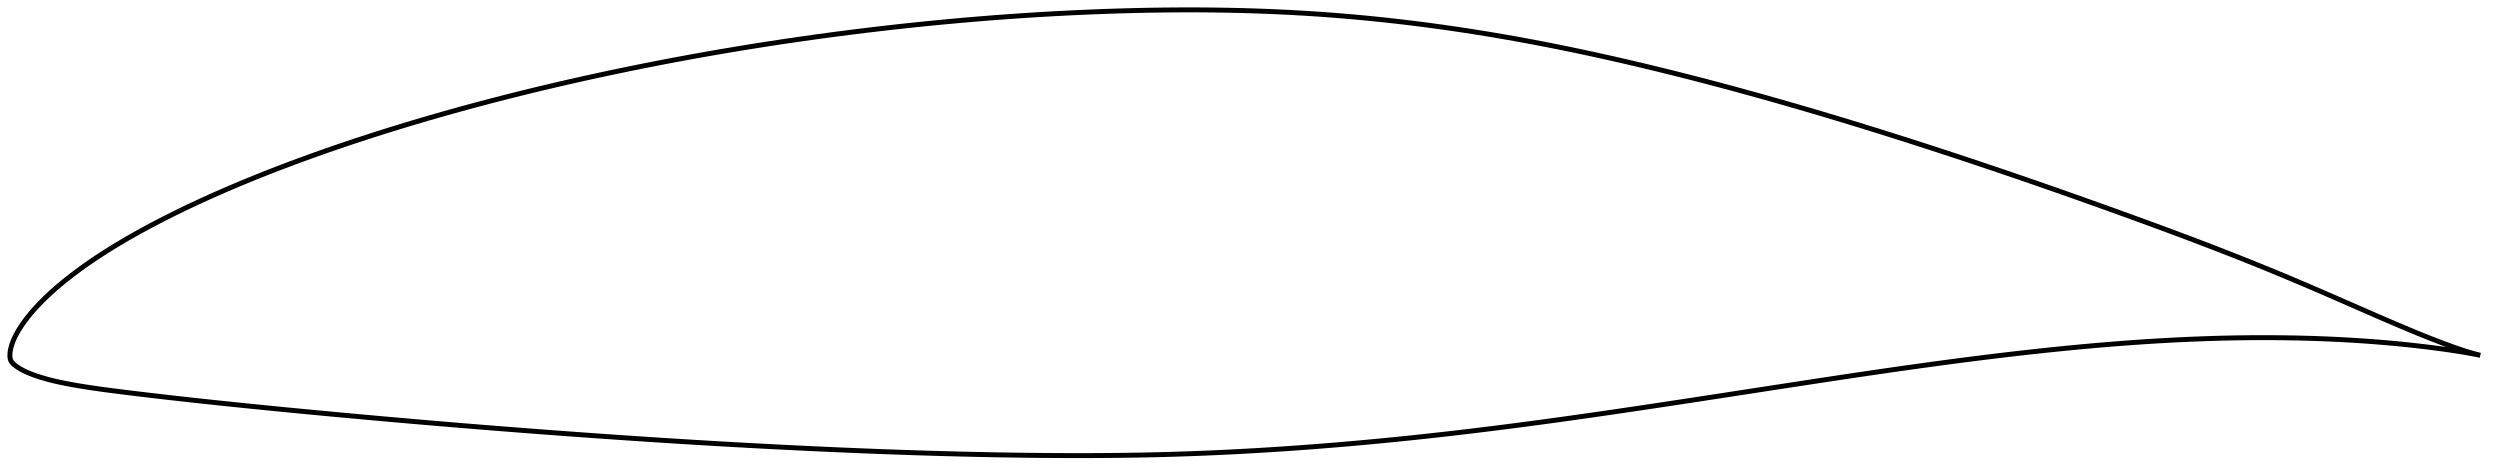 <?xml version="1.0" encoding="utf-8" ?>
<svg baseProfile="full" height="192.427" version="1.1" width="1011.998" xmlns="http://www.w3.org/2000/svg" xmlns:ev="http://www.w3.org/2001/xml-events" xmlns:xlink="http://www.w3.org/1999/xlink"><defs /><polygon fill="none" points="1003.998,143.831 1000.906,143 997.127,141.845 993.059,140.458 988.647,138.832 983.881,136.989 978.812,134.951 973.505,132.749 968.001,130.411 962.312,127.955 956.46,125.402 950.486,122.788 944.455,120.155 938.426,117.541 932.435,114.971 926.489,112.455 920.569,109.992 914.648,107.571 908.705,105.181 902.724,102.816 896.696,100.47 890.617,98.139 884.489,95.823 878.313,93.517 872.096,91.221 865.845,88.934 859.571,86.654 853.282,84.386 846.986,82.132 840.689,79.894 834.394,77.675 828.102,75.476 821.811,73.295 815.519,71.133 809.225,68.99 802.929,66.866 796.629,64.761 790.327,62.675 784.024,60.611 777.72,58.567 771.417,56.547 765.115,54.55 758.815,52.577 752.517,50.629 746.22,48.708 739.926,46.813 733.634,44.945 727.343,43.106 721.054,41.295 714.767,39.514 708.481,37.764 702.197,36.045 695.914,34.358 689.634,32.704 683.356,31.085 677.082,29.502 670.814,27.956 664.552,26.448 658.298,24.98 652.054,23.554 645.821,22.171 639.599,20.833 633.386,19.541 627.183,18.296 620.988,17.1 614.798,15.954 608.612,14.857 602.429,13.811 596.248,12.815 590.067,11.871 583.888,10.979 577.709,10.139 571.532,9.353 565.356,8.621 559.182,7.944 553.008,7.32 546.833,6.751 540.656,6.237 534.474,5.778 528.284,5.375 522.083,5.025 515.869,4.728 509.64,4.483 503.395,4.288 497.132,4.144 490.851,4.048 484.551,4.001 478.232,4.0 471.895,4.045 465.541,4.135 459.17,4.267 452.784,4.442 446.387,4.657 439.98,4.911 433.566,5.203 427.148,5.534 420.727,5.902 414.306,6.308 407.884,6.751 401.462,7.23 395.04,7.746 388.618,8.298 382.196,8.885 375.774,9.509 369.352,10.167 362.931,10.861 356.511,11.59 350.093,12.353 343.678,13.15 337.267,13.982 330.86,14.847 324.459,15.747 318.063,16.681 311.673,17.649 305.29,18.651 298.913,19.687 292.544,20.757 286.182,21.861 279.828,22.999 273.483,24.172 267.147,25.379 260.821,26.62 254.506,27.896 248.203,29.206 241.912,30.552 235.633,31.933 229.368,33.349 223.118,34.801 216.882,36.288 210.663,37.812 204.46,39.373 198.276,40.97 192.111,42.605 185.967,44.277 179.845,45.987 173.748,47.736 167.675,49.523 161.629,51.35 155.611,53.217 149.622,55.124 143.664,57.074 137.74,59.065 131.852,61.098 126.004,63.174 120.201,65.292 114.448,67.452 108.749,69.655 103.11,71.901 97.534,74.191 92.026,76.525 86.591,78.904 81.235,81.327 75.971,83.791 70.81,86.294 65.766,88.828 60.858,91.389 56.108,93.97 51.536,96.559 47.163,99.146 43.006,101.718 39.083,104.262 35.414,106.759 32.01,109.193 28.873,111.55 26.002,113.818 23.398,115.985 21.058,118.04 18.966,119.977 17.102,121.795 15.442,123.501 13.965,125.104 12.651,126.613 11.48,128.039 10.434,129.388 9.499,130.669 8.659,131.889 7.905,133.054 7.23,134.168 6.633,135.235 6.109,136.256 5.653,137.235 5.262,138.173 4.93,139.074 4.653,139.938 4.427,140.768 4.247,141.566 4.114,142.335 4.031,143.082 4.0,143.812 4.031,144.534 4.138,145.254 4.369,145.962 4.774,146.611 5.308,147.199 5.927,147.751 6.617,148.28 7.373,148.796 8.195,149.304 9.09,149.803 10.066,150.295 11.13,150.782 12.294,151.265 13.567,151.749 14.96,152.24 16.492,152.737 18.182,153.241 20.058,153.751 22.146,154.266 24.477,154.786 27.08,155.312 29.994,155.851 33.27,156.407 36.967,156.982 41.138,157.577 45.81,158.195 50.969,158.843 56.569,159.525 62.526,160.231 68.724,160.945 75.058,161.656 81.472,162.358 87.954,163.051 94.499,163.736 101.099,164.412 107.744,165.079 114.423,165.738 121.127,166.388 127.845,167.029 134.572,167.661 141.302,168.283 148.033,168.896 154.764,169.5 161.494,170.096 168.225,170.682 174.955,171.259 181.686,171.826 188.417,172.384 195.148,172.932 201.88,173.47 208.613,173.998 215.347,174.517 222.081,175.026 228.814,175.525 235.547,176.014 242.278,176.493 249.007,176.961 255.733,177.418 262.457,177.864 269.178,178.299 275.897,178.722 282.613,179.133 289.326,179.531 296.038,179.917 302.748,180.291 309.455,180.651 316.16,180.998 322.861,181.331 329.559,181.65 336.253,181.955 342.941,182.245 349.625,182.52 356.304,182.779 362.977,183.022 369.645,183.247 376.308,183.456 382.966,183.647 389.618,183.819 396.264,183.971 402.903,184.103 409.531,184.214 416.147,184.303 422.747,184.368 429.328,184.41 435.886,184.427 442.421,184.416 448.931,184.377 455.418,184.306 461.885,184.203 468.335,184.066 474.773,183.893 481.205,183.683 487.637,183.437 494.073,183.154 500.515,182.836 506.966,182.484 513.427,182.097 519.898,181.677 526.376,181.223 532.861,180.738 539.35,180.22 545.842,179.672 552.336,179.093 558.831,178.483 565.329,177.844 571.829,177.175 578.333,176.477 584.843,175.751 591.361,174.997 597.887,174.217 604.423,173.411 610.971,172.58 617.531,171.725 624.105,170.847 630.692,169.947 637.294,169.027 643.912,168.088 650.545,167.131 657.194,166.158 663.858,165.171 670.538,164.171 677.233,163.161 683.942,162.141 690.664,161.114 697.396,160.08 704.135,159.043 710.878,158.005 717.622,156.966 724.36,155.931 731.088,154.9 737.8,153.878 744.493,152.866 751.165,151.868 757.813,150.886 764.437,149.922 771.037,148.978 777.616,148.056 784.174,147.157 790.712,146.283 797.233,145.436 803.736,144.616 810.222,143.827 816.692,143.07 823.144,142.345 829.579,141.656 835.997,141.003 842.395,140.389 848.774,139.816 855.133,139.286 861.47,138.799 867.786,138.359 874.079,137.965 880.349,137.622 886.596,137.328 892.82,137.087 899.023,136.9 905.208,136.768 911.377,136.693 917.532,136.676 923.67,136.718 929.79,136.819 935.883,136.981 941.942,137.203 947.955,137.486 953.911,137.83 959.799,138.235 965.605,138.702 971.32,139.229 976.921,139.812 982.347,140.444 987.514,141.109 992.342,141.791 996.78,142.489 1000.813,143.203 1003.998,143.831" stroke="black" stroke-width="2.0" /></svg>